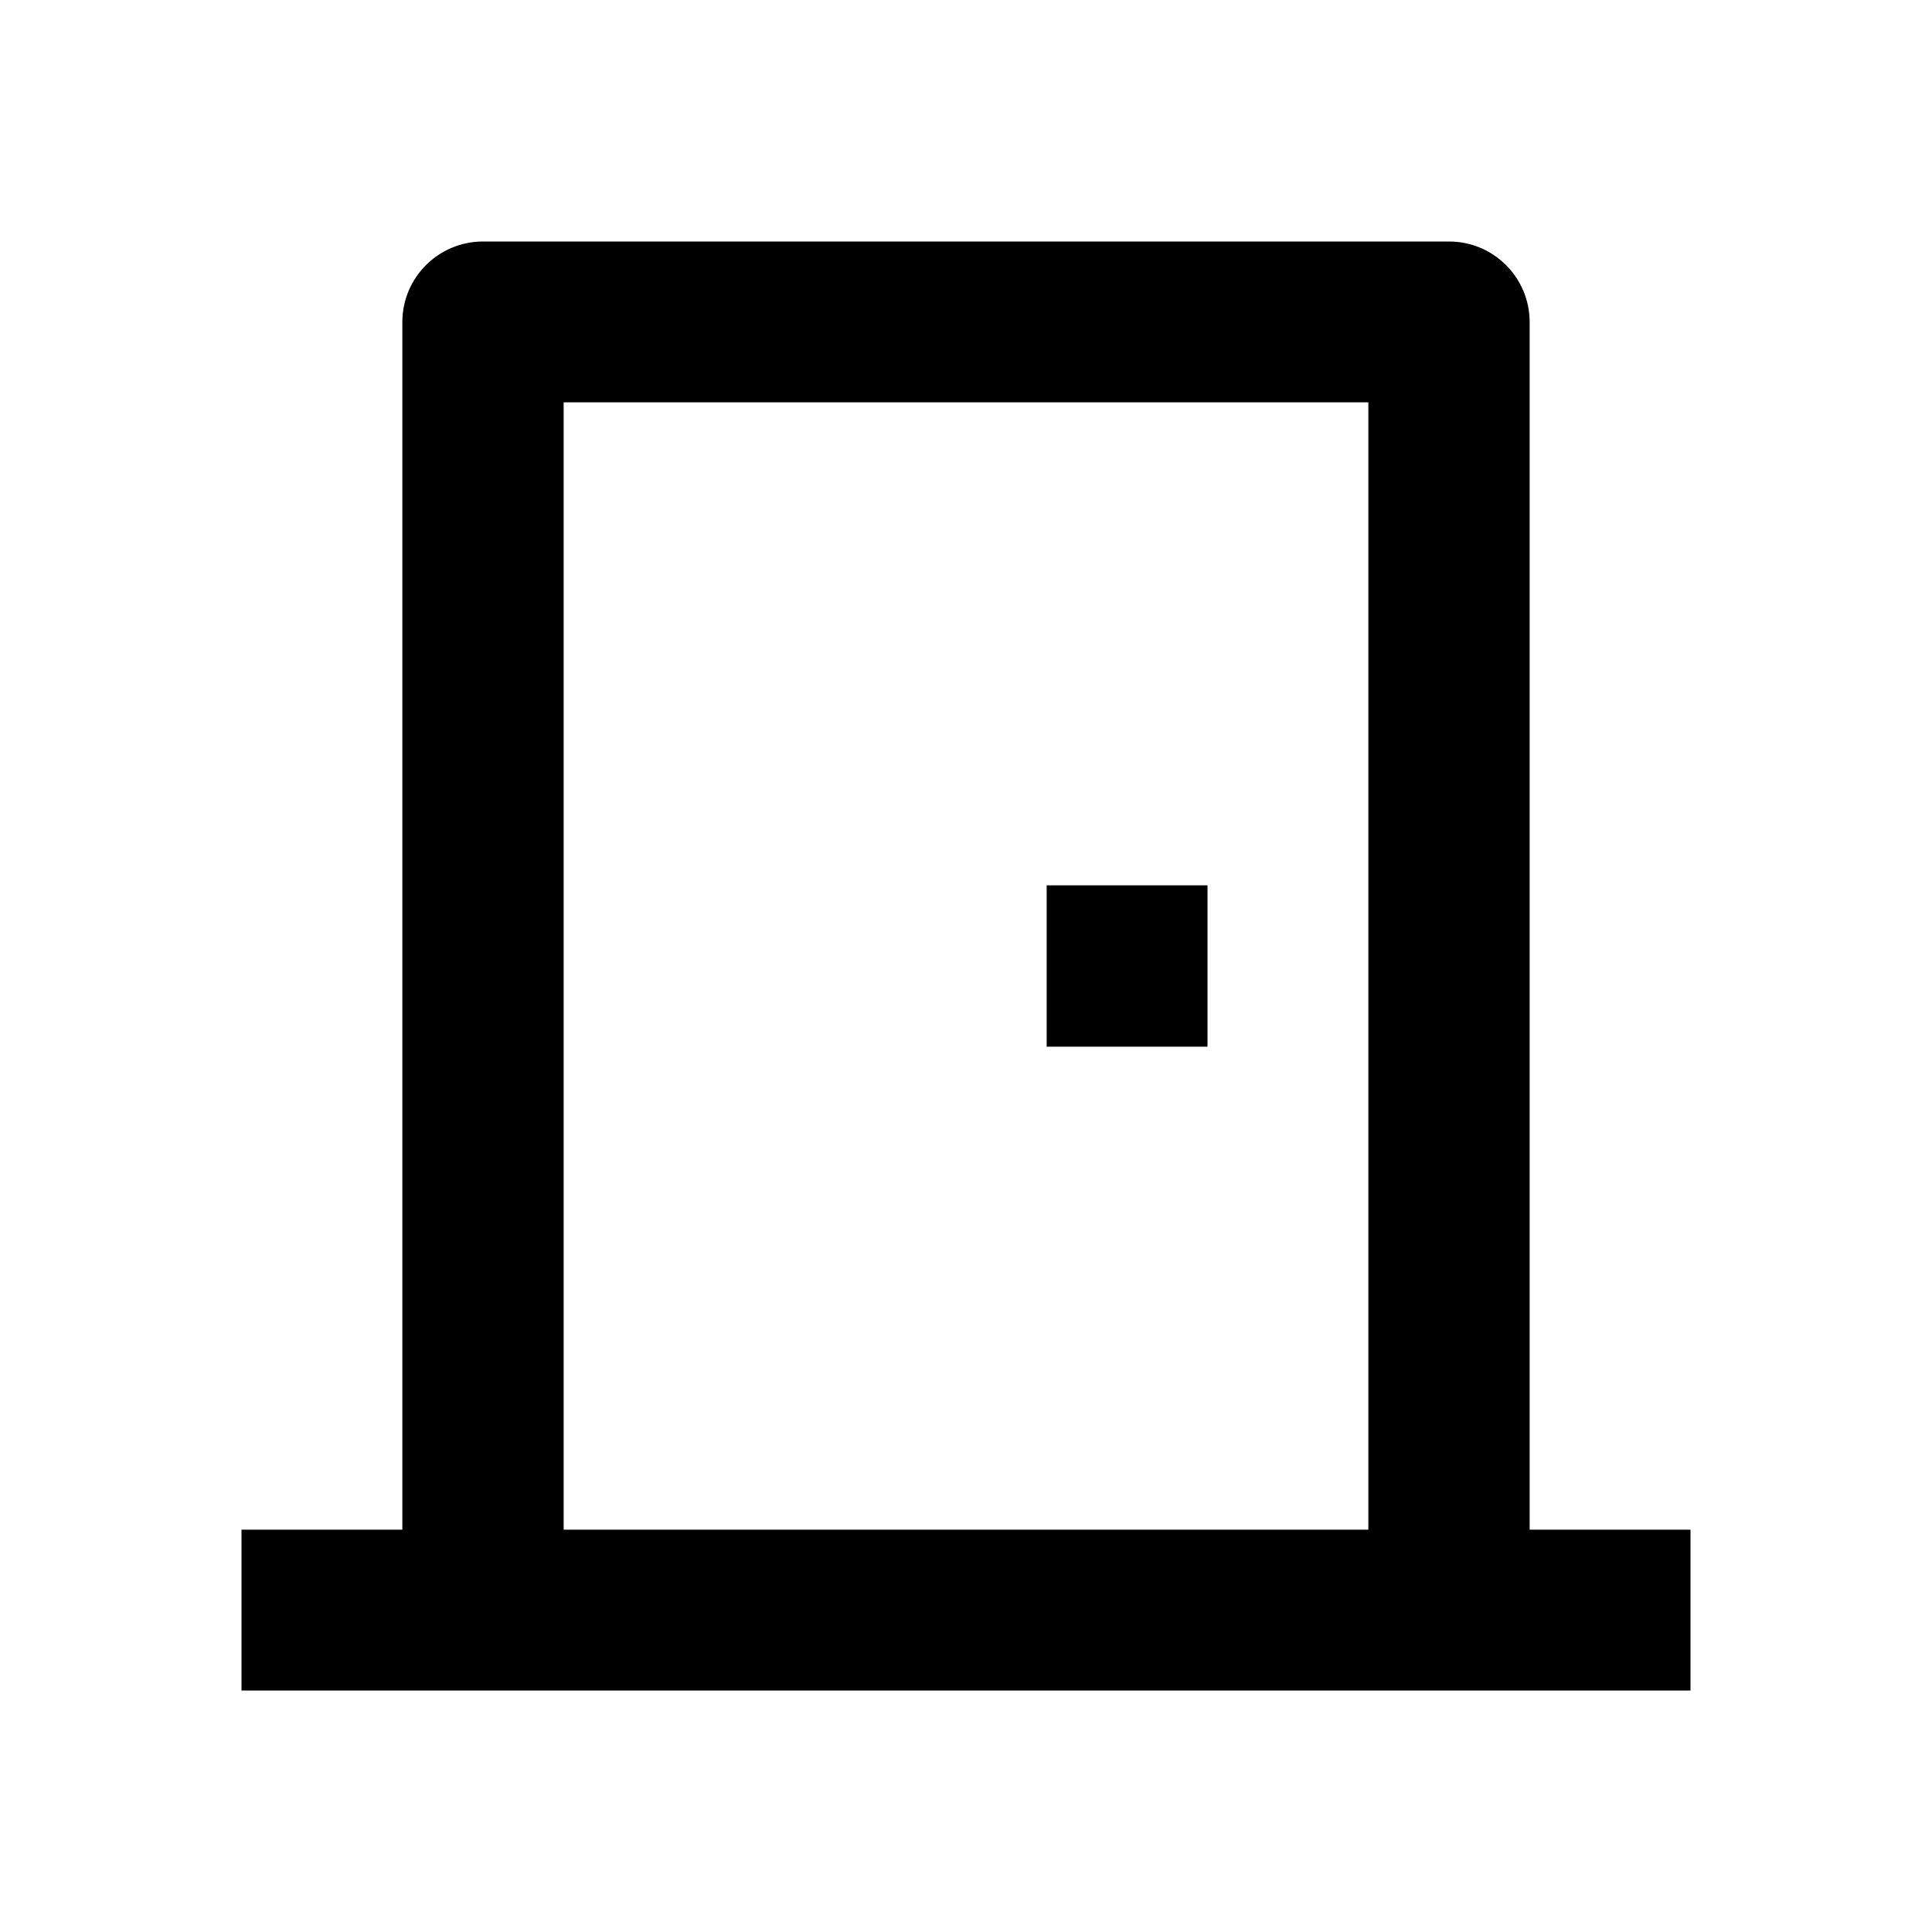 <?xml version="1.0" encoding="UTF-8"?>
<svg xmlns="http://www.w3.org/2000/svg" xmlns:xlink="http://www.w3.org/1999/xlink" width="16" height="16" viewBox="0 0 16 16" version="1.1">
<g id="surface1">
<path style=" stroke:none;fill-rule:nonzero;fill:rgb(0%,0%,0%);fill-opacity:1;" d="M 2 14 L 2 12.668 L 3.332 12.668 L 3.332 2.668 C 3.332 2.297 3.633 2 4 2 L 12 2 C 12.367 2 12.668 2.297 12.668 2.668 L 12.668 12.668 L 14 12.668 L 14 14 Z M 11.332 3.332 L 4.668 3.332 L 4.668 12.668 L 11.332 12.668 Z M 10 7.332 L 10 8.668 L 8.668 8.668 L 8.668 7.332 Z M 10 7.332 "/>
</g>
</svg>

